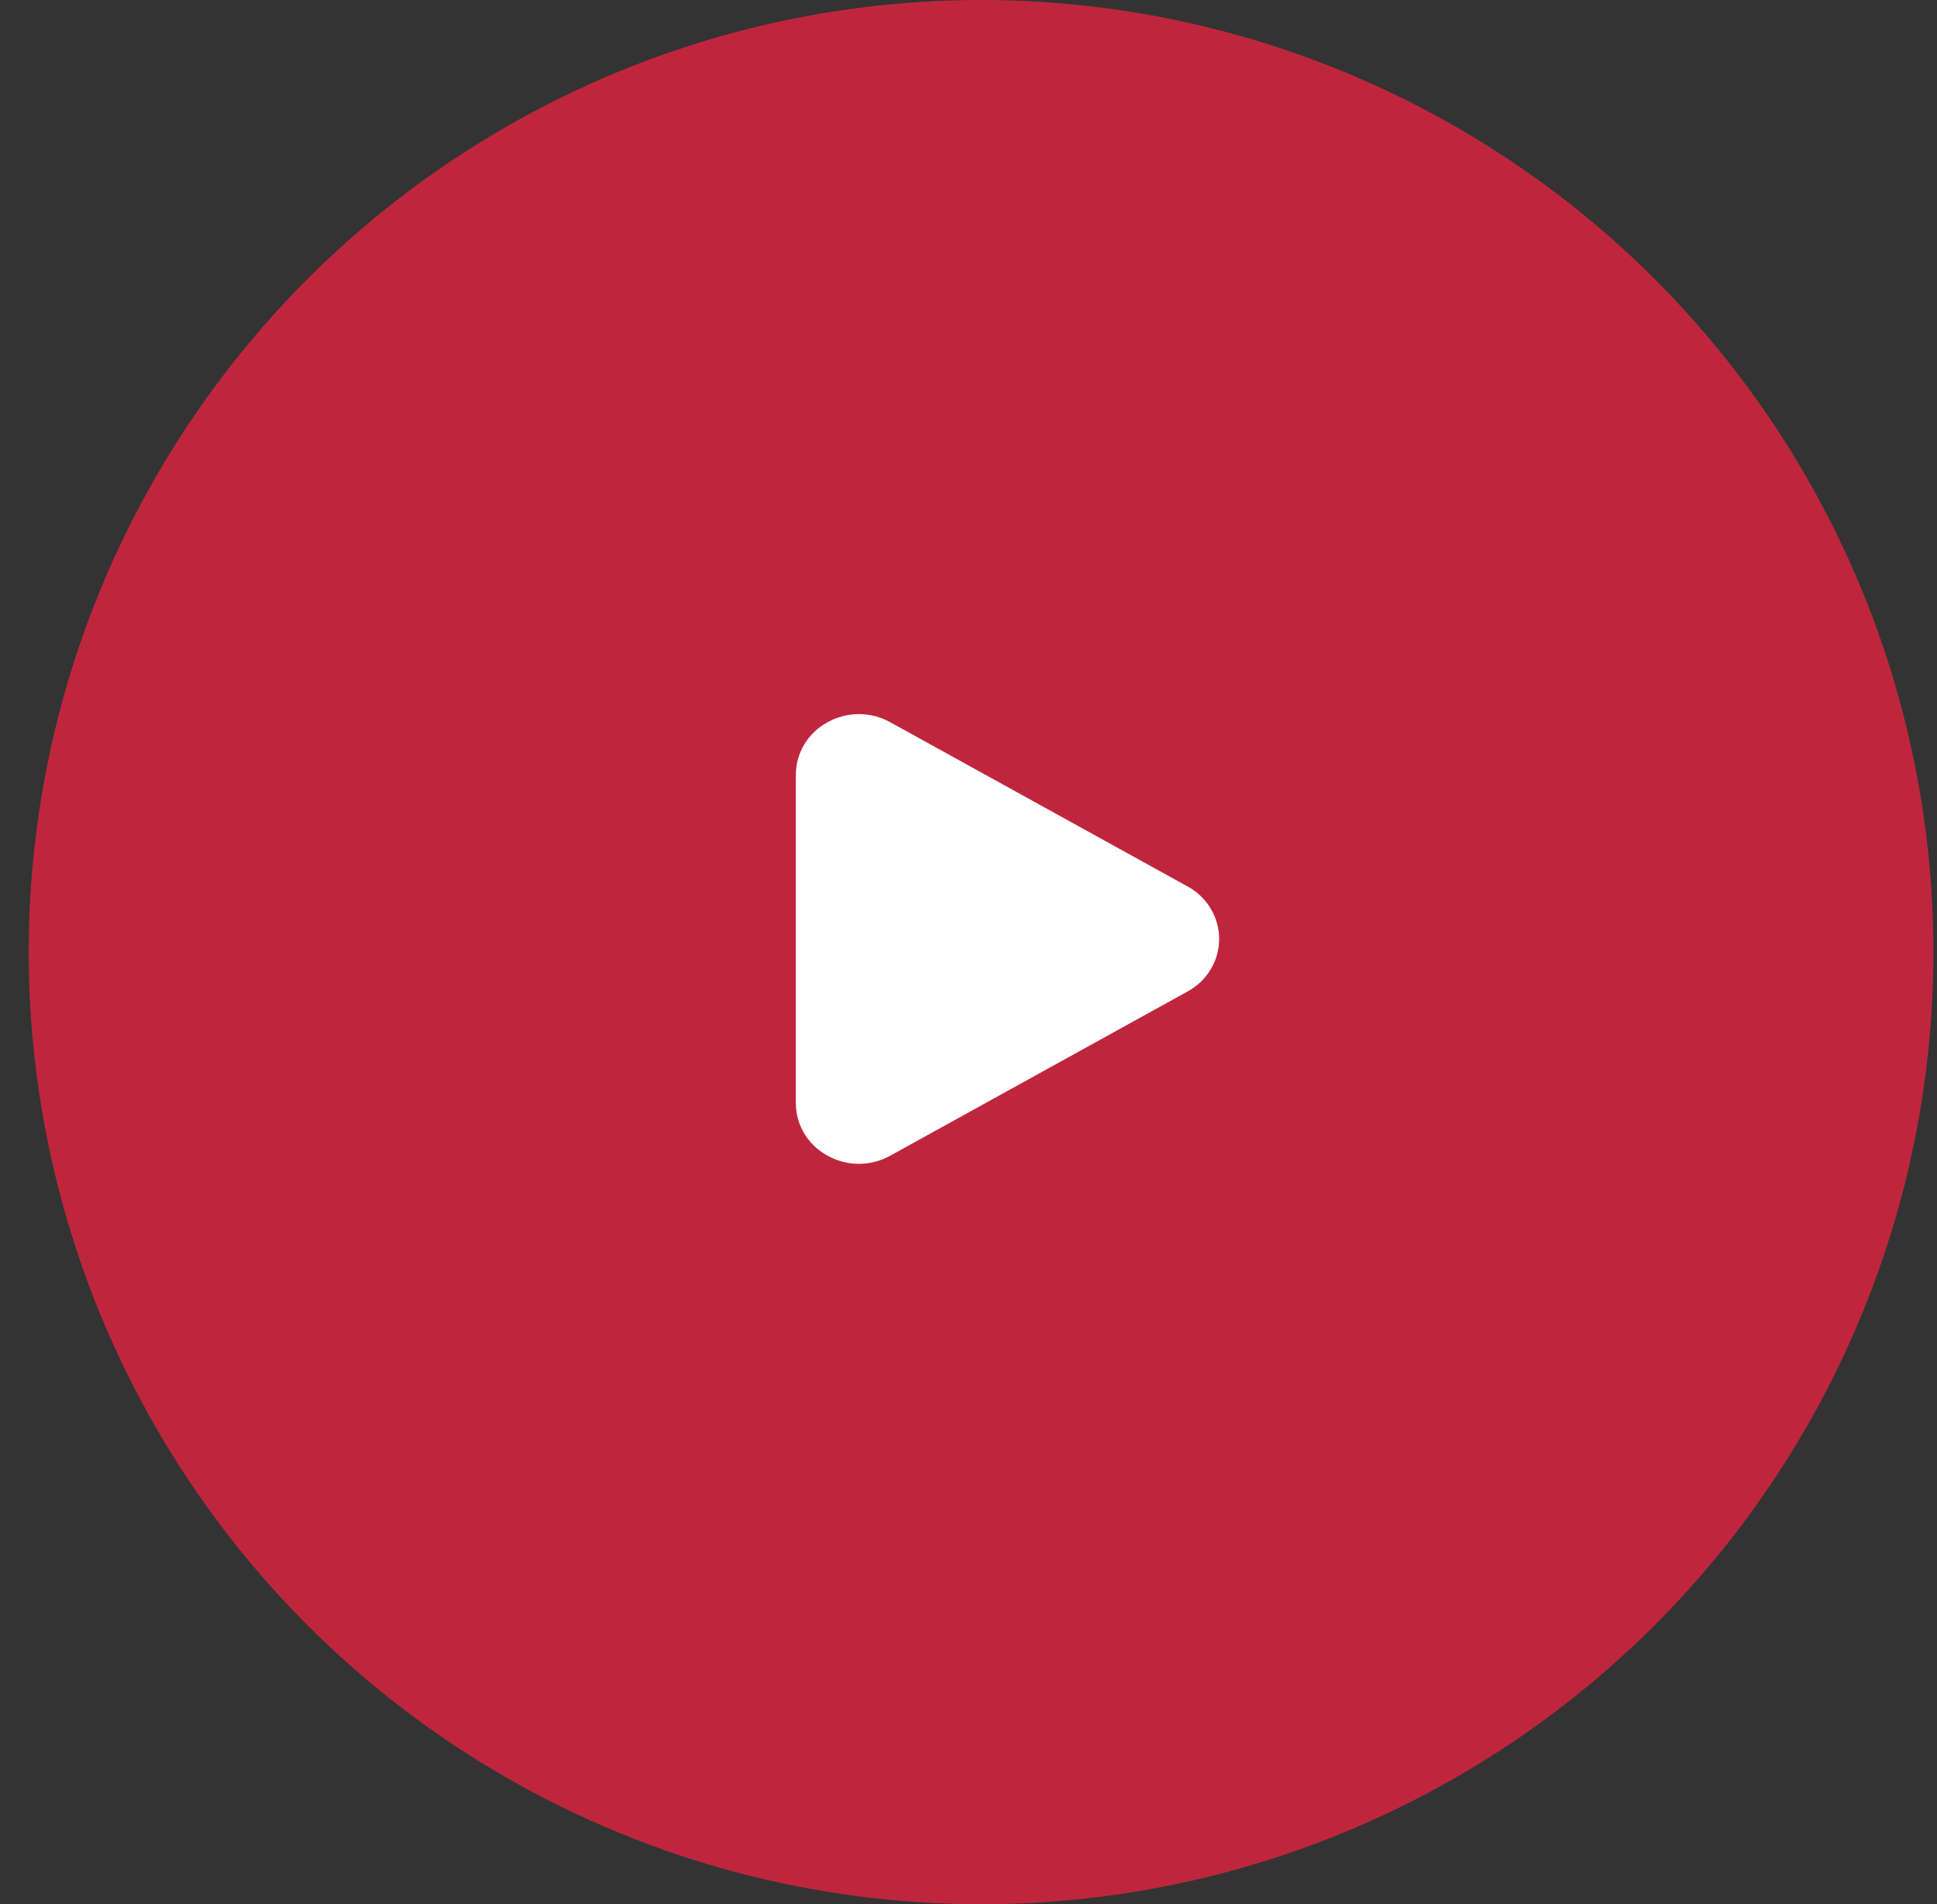 <svg width="60" height="59" viewBox="0 0 60 59" fill="none" xmlns="http://www.w3.org/2000/svg">
<rect x="0" y="0" width="60" height="59" fill="#333333" stroke="none"/>
<circle cx="30.389" cy="29.5" r="29.5" fill="#E22440" fill-opacity="0.8"/>
<path d="M36.784 27.464L27.578 22.378C27.277 22.21 26.936 22.123 26.59 22.125C26.244 22.128 25.904 22.221 25.606 22.393C25.316 22.556 25.075 22.791 24.907 23.074C24.74 23.357 24.652 23.679 24.652 24.007L24.652 34.178C24.652 34.505 24.74 34.827 24.907 35.11C25.075 35.394 25.316 35.629 25.606 35.791C25.904 35.964 26.244 36.056 26.59 36.059C26.936 36.061 27.277 35.974 27.578 35.806L36.784 30.72C37.081 30.559 37.328 30.323 37.5 30.037C37.673 29.751 37.764 29.424 37.764 29.092C37.764 28.76 37.673 28.433 37.5 28.147C37.328 27.861 37.081 27.625 36.784 27.464V27.464Z" fill="white"/>
</svg>

